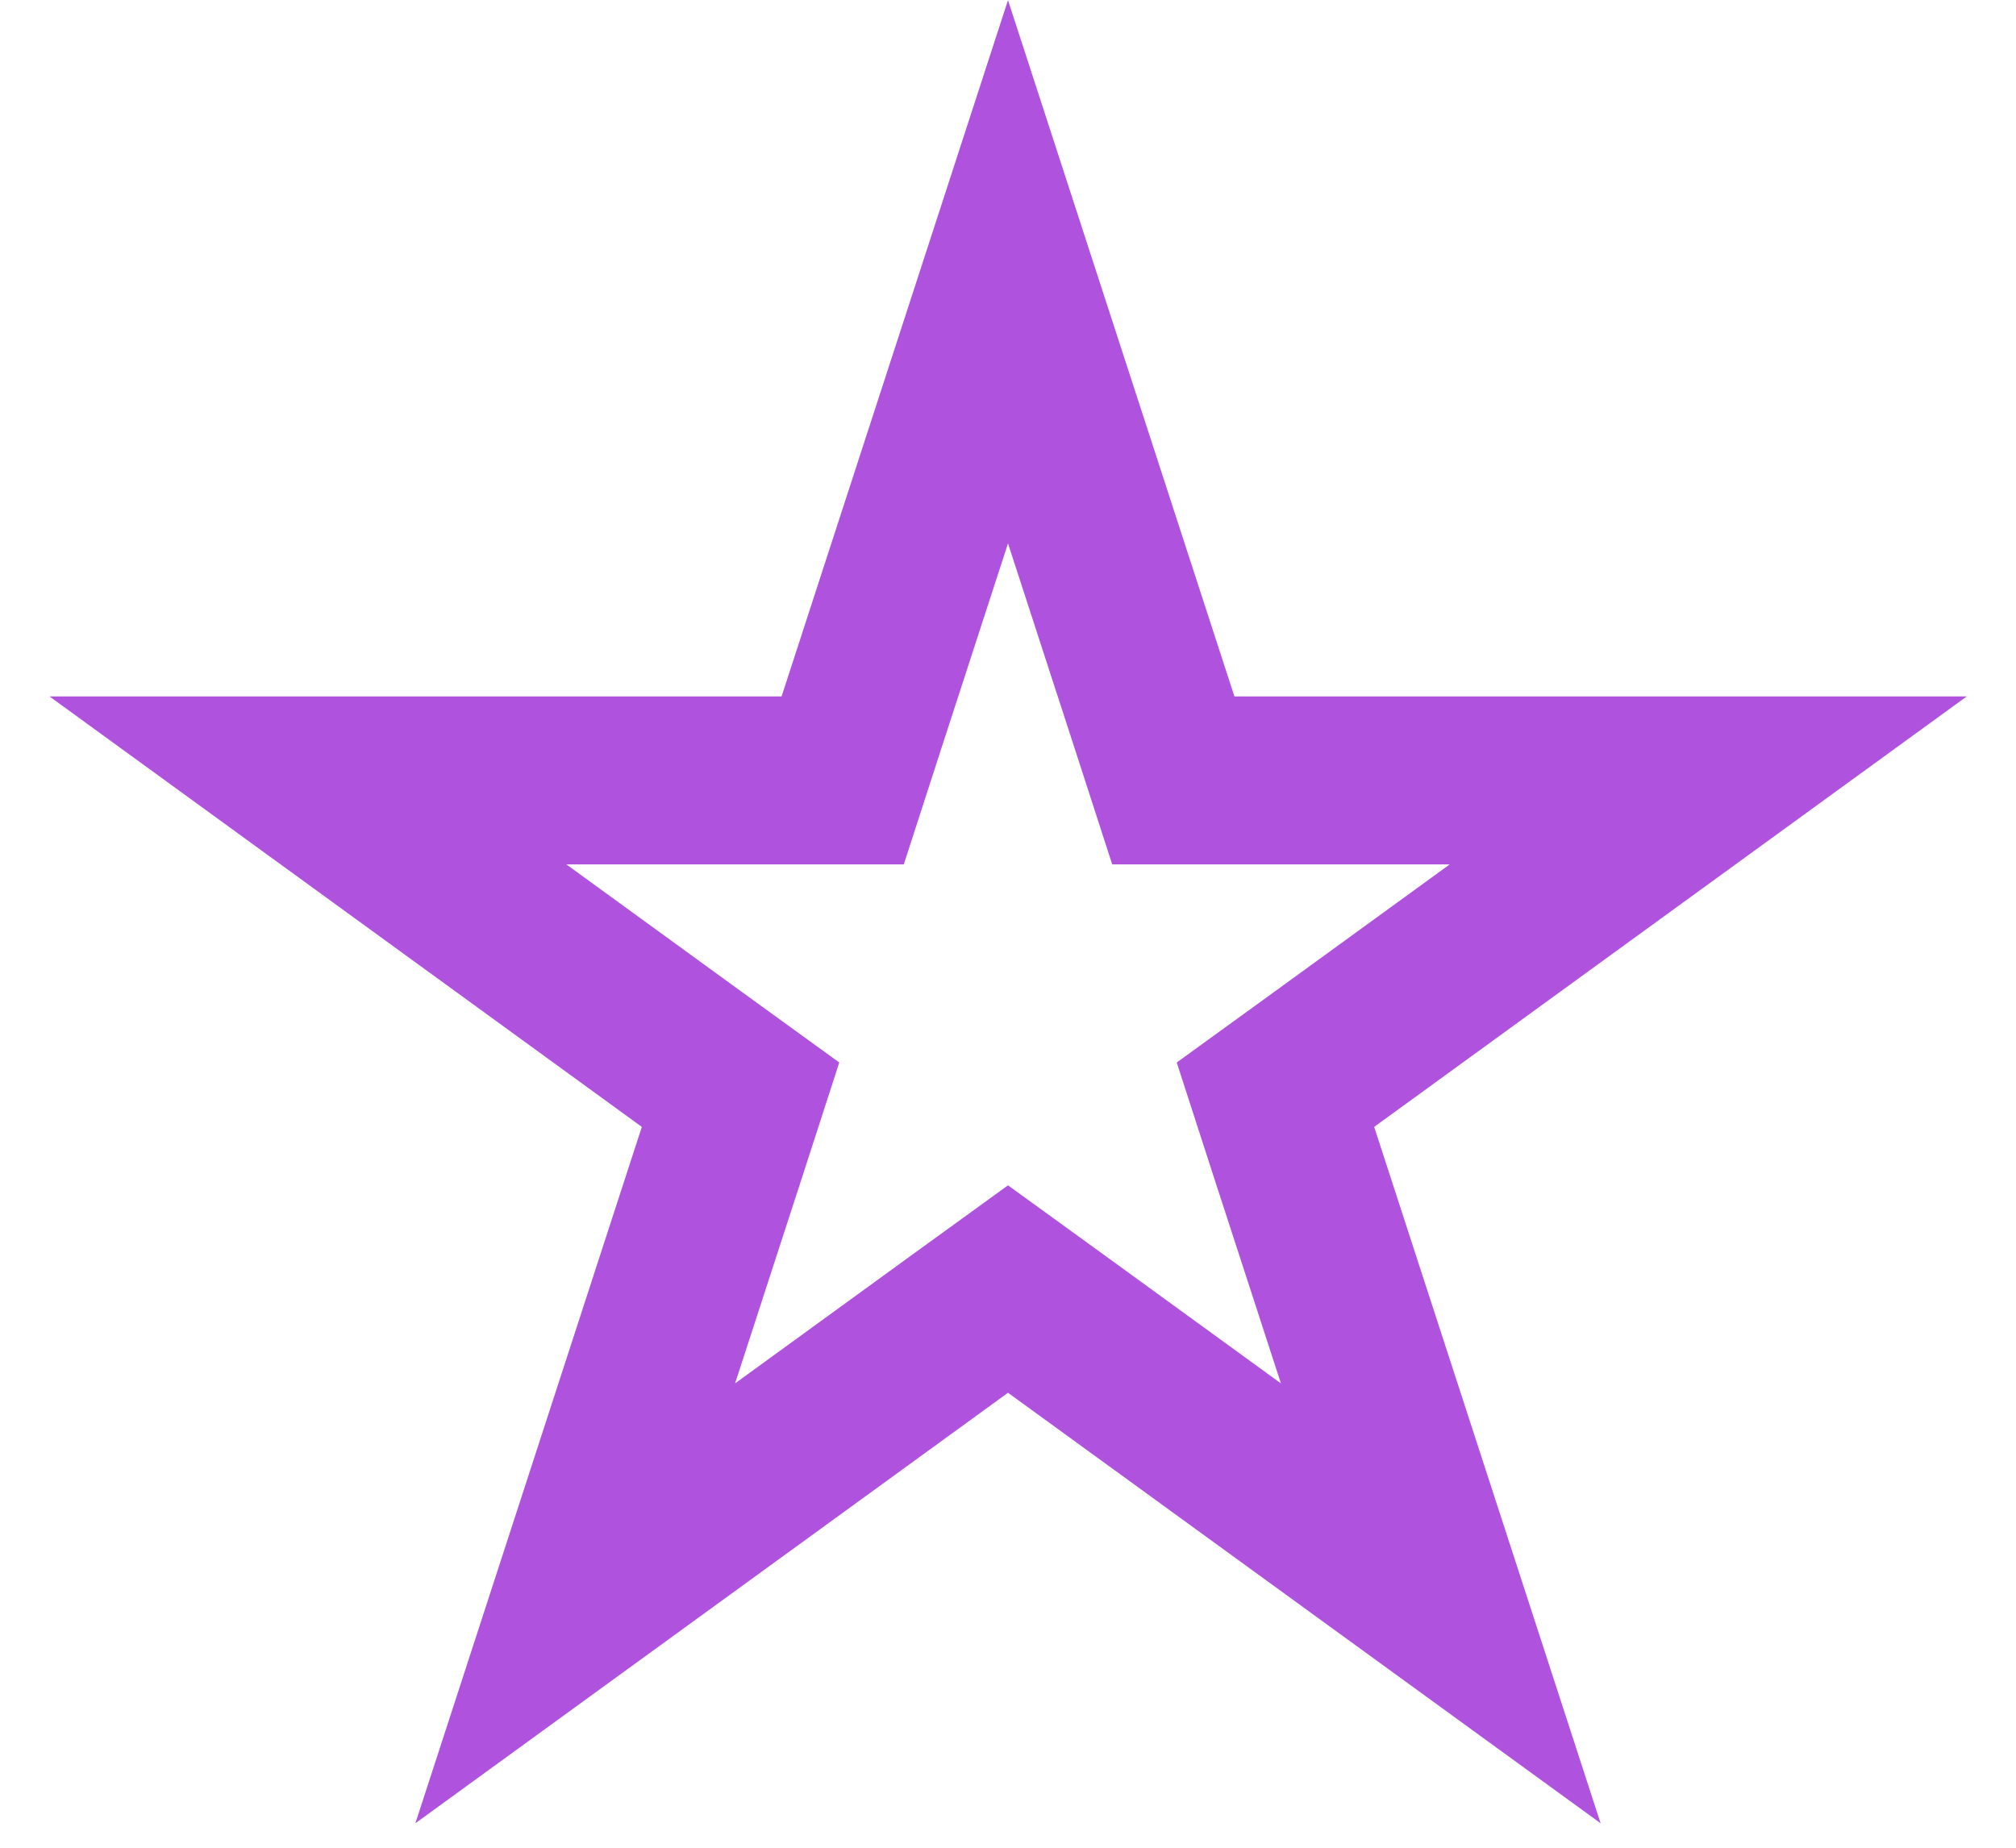 <svg width="12" height="11" viewBox="0 0 12 11" fill="none" xmlns="http://www.w3.org/2000/svg">
<path d="M6 1.618L6.872 4.3L6.984 4.646H7.347H10.168L7.886 6.304L7.592 6.517L7.704 6.863L8.576 9.545L6.294 7.887L6 7.674L5.706 7.887L3.424 9.545L4.296 6.863L4.408 6.517L4.114 6.304L1.833 4.646H4.653H5.016L5.128 4.3L6 1.618Z" stroke="#AF52DE"/>
</svg>
